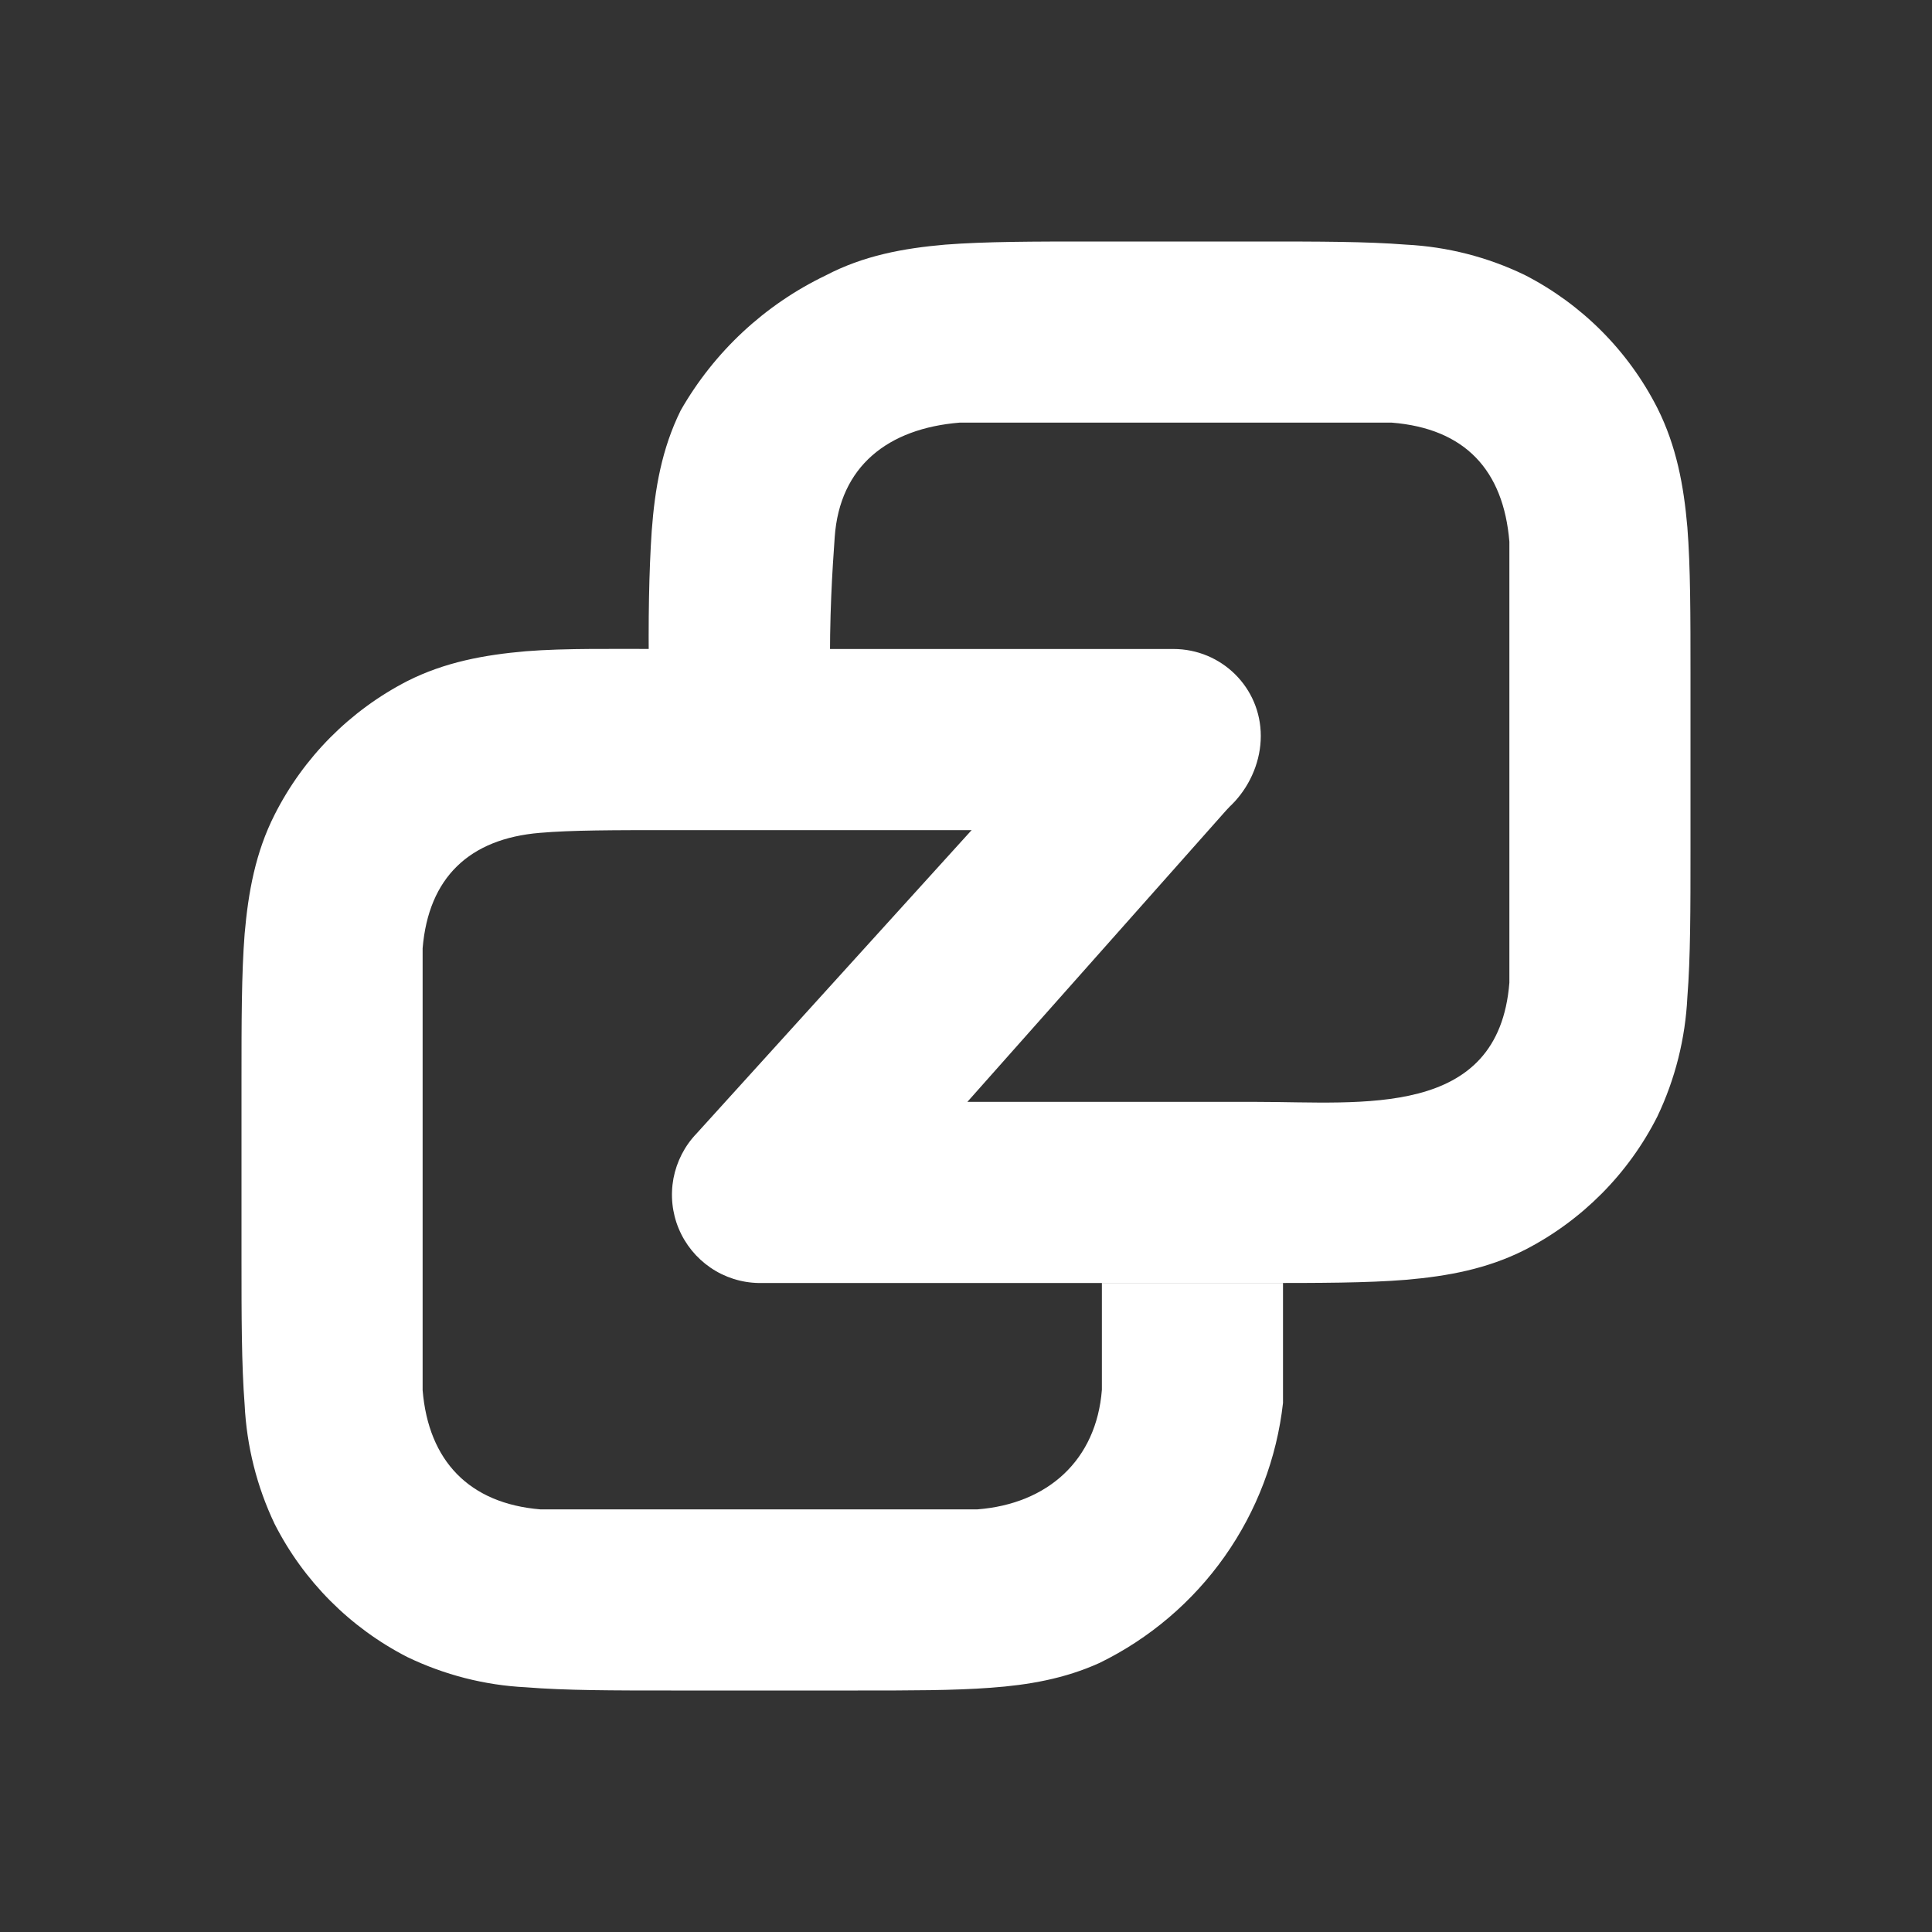 <svg width="24" height="24" viewBox="0 0 24 24" fill="none" xmlns="http://www.w3.org/2000/svg">
<rect x="0" y="0" width="24" height="24" fill="#333333" stroke="none"/>
<path d="M13.575 3H15.656C16.376 3 16.978 3 17.467 3.039C17.979 3.065 18.48 3.193 18.941 3.416C19.651 3.78 20.228 4.359 20.589 5.07C20.826 5.543 20.916 6.032 20.961 6.549C21 7.044 21 7.652 21 8.372V10.566C21 11.286 21 11.893 20.961 12.388C20.936 12.901 20.81 13.404 20.589 13.868C20.229 14.581 19.652 15.162 18.941 15.527C18.474 15.763 17.985 15.853 17.467 15.898C16.978 15.938 16.376 15.938 15.662 15.938H9.424C9.21 15.934 9.003 15.868 8.827 15.748C8.65 15.627 8.513 15.459 8.431 15.262C8.349 15.065 8.327 14.848 8.366 14.638C8.406 14.429 8.505 14.235 8.653 14.081L13.716 8.496L15.268 10.026L12.017 13.688H15.617C16.916 13.688 18.615 13.902 18.75 12.208V6.729C18.677 5.846 18.204 5.323 17.288 5.25H11.921C11.032 5.323 10.431 5.79 10.369 6.673C10.341 7.073 10.301 7.652 10.312 8.434V9.351L8.062 9.379V8.434C8.051 7.703 8.062 7.095 8.096 6.594C8.135 6.071 8.22 5.576 8.456 5.098C8.872 4.37 9.5 3.785 10.256 3.422C10.729 3.174 11.224 3.084 11.741 3.039C12.242 3 12.849 3 13.569 3H13.575Z" fill="white"/>
<path d="M6.713 18.75H12.141C13.018 18.682 13.62 18.137 13.688 17.265V15.937H15.938V17.428C15.861 18.114 15.612 18.77 15.213 19.335C14.815 19.899 14.28 20.354 13.66 20.657C13.226 20.854 12.776 20.932 12.304 20.966C11.854 21 11.303 21 10.656 21H8.338C7.624 21 7.022 21 6.533 20.96C6.021 20.935 5.52 20.806 5.059 20.584C4.349 20.22 3.772 19.641 3.411 18.93C3.19 18.466 3.064 17.963 3.039 17.45C3 16.95 3 16.348 3 15.633V13.417C3 12.697 3 12.095 3.039 11.6C3.084 11.083 3.174 10.588 3.411 10.121C3.771 9.408 4.348 8.827 5.059 8.461C5.526 8.225 6.015 8.135 6.533 8.09C7.022 8.051 7.624 8.062 8.338 8.062H14.576C15.173 8.062 15.662 8.54 15.662 9.142C15.662 9.744 15.173 10.312 14.571 10.312H8.383C7.613 10.312 7.101 10.312 6.707 10.346C5.829 10.419 5.323 10.903 5.25 11.78V17.27C5.323 18.148 5.829 18.677 6.713 18.75Z" fill="white"/>
</svg>
